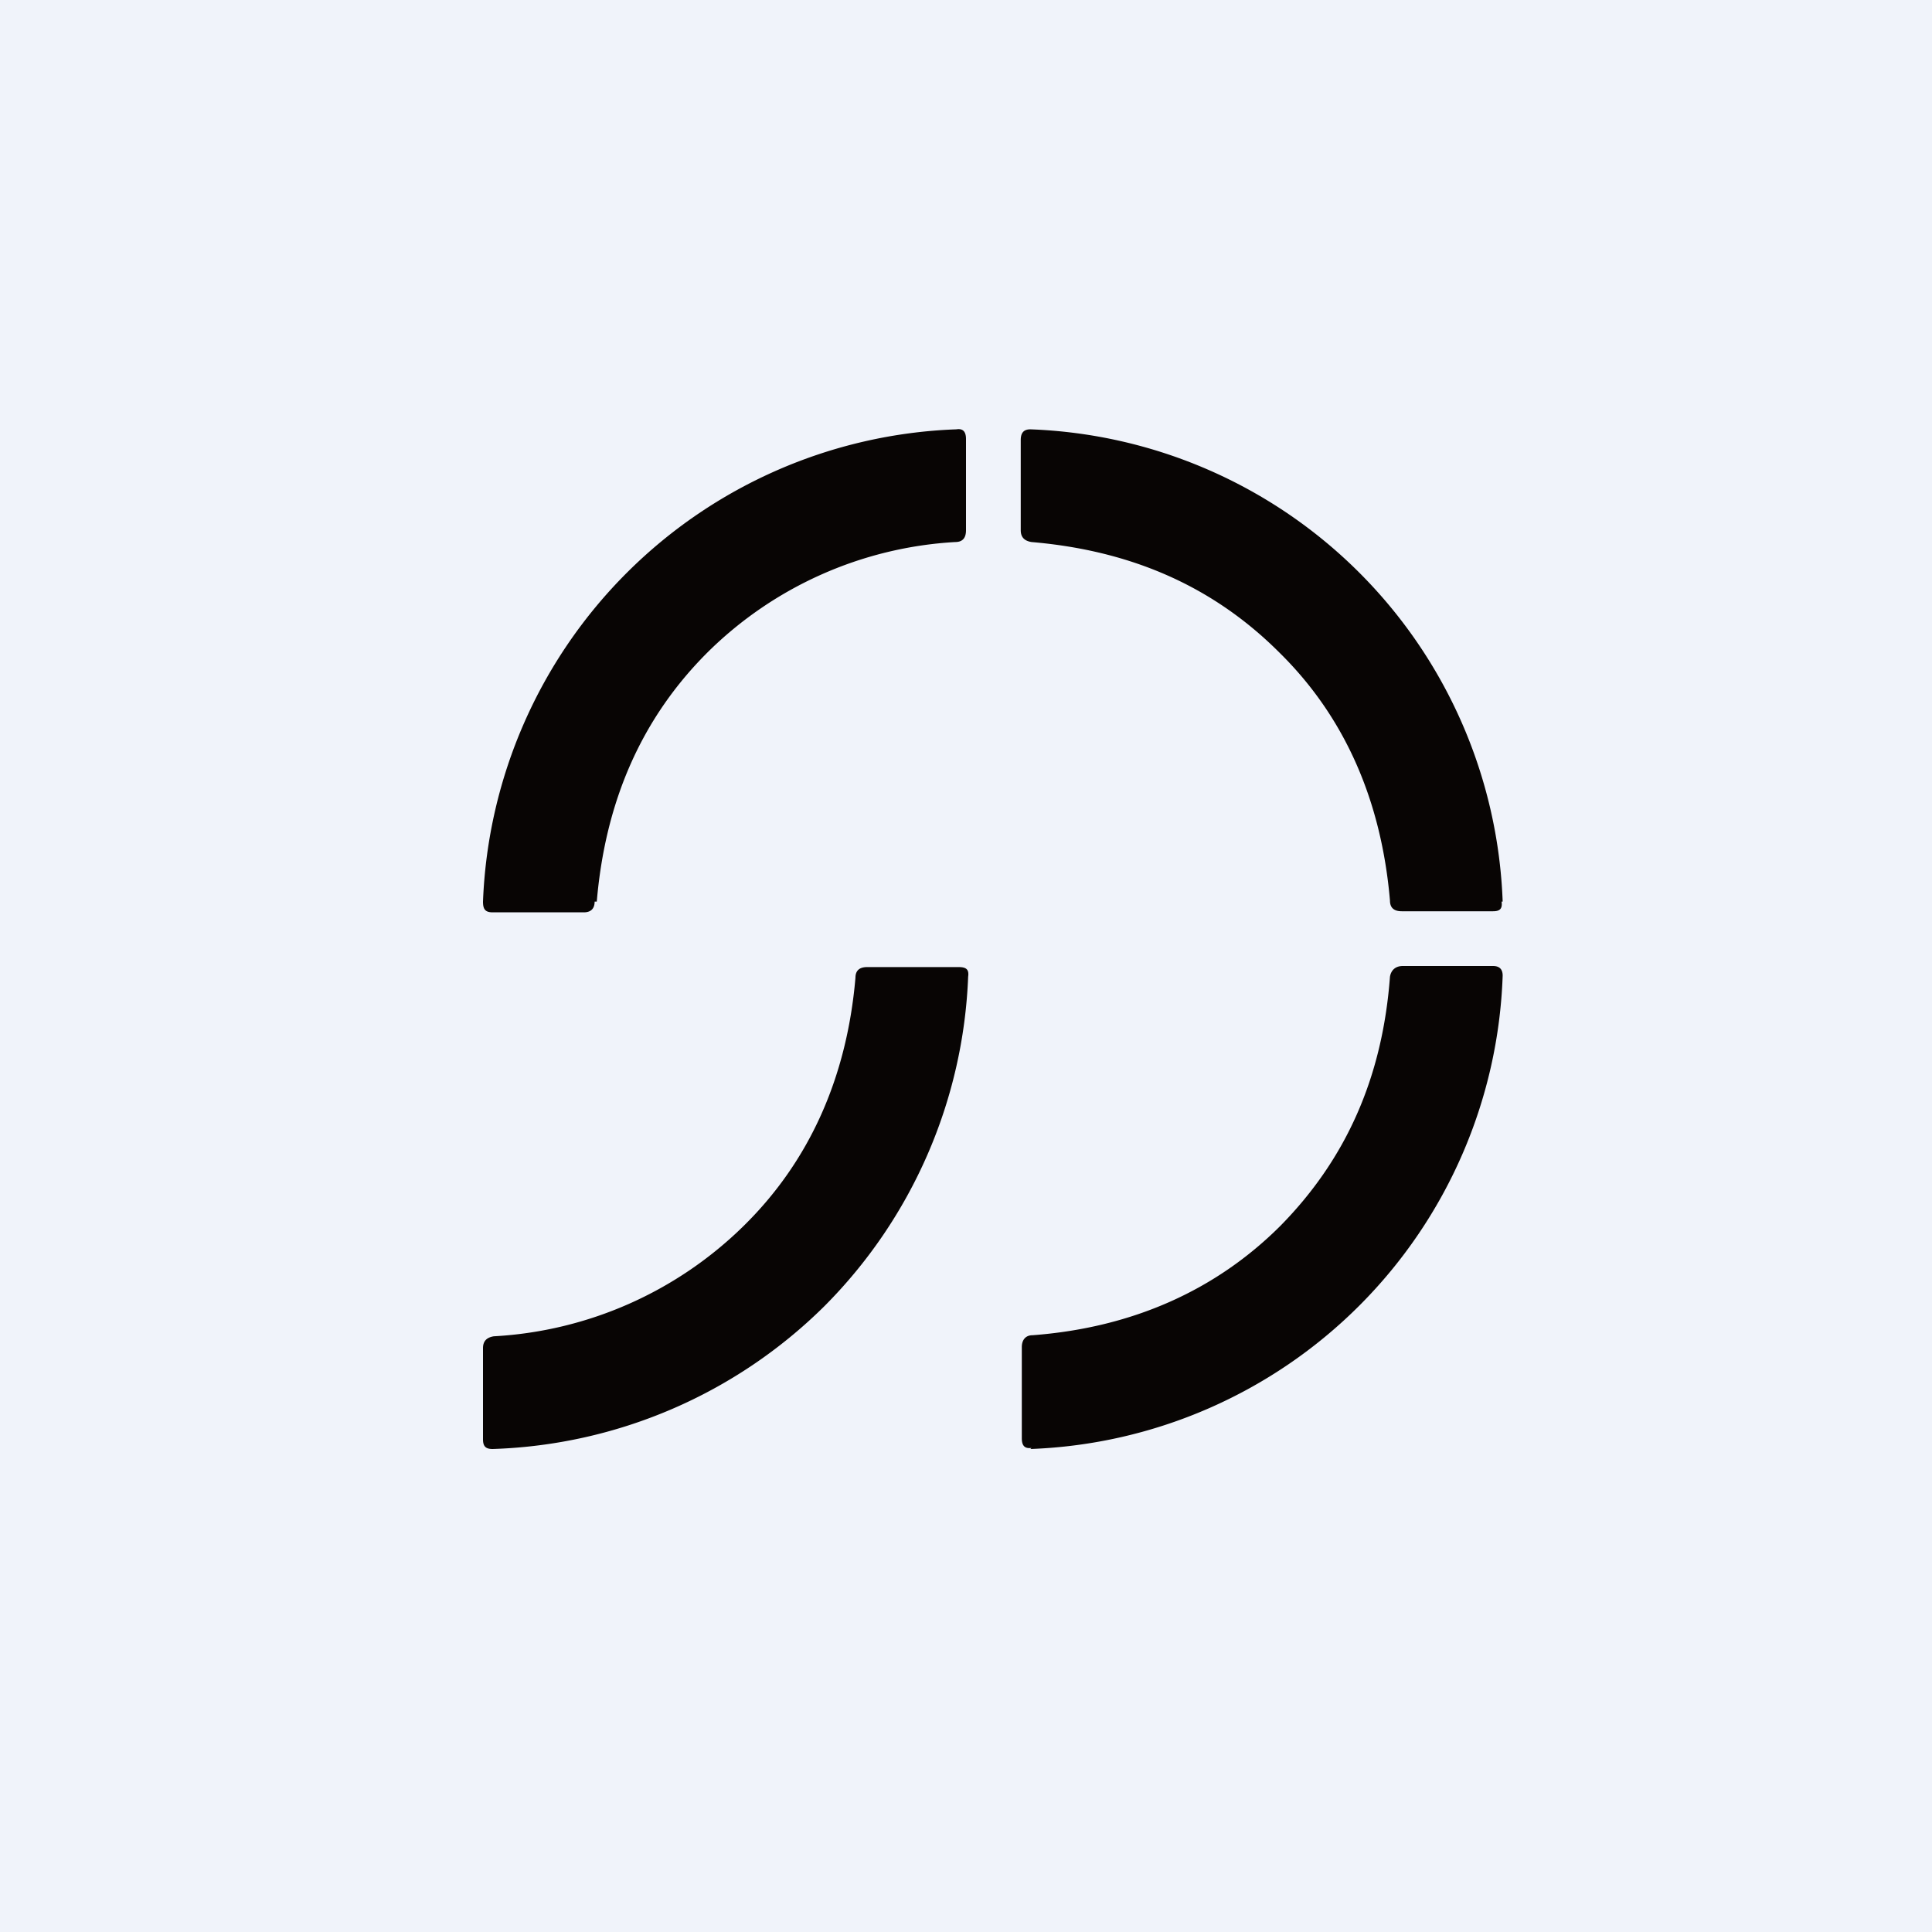 <!-- by TradingView --><svg width="18" height="18" viewBox="0 0 18 18" xmlns="http://www.w3.org/2000/svg"><path fill="#F0F3FA" d="M0 0h18v18H0z"/><path d="M5.56 8.4c.08-.94.42-1.71 1.03-2.32A3.57 3.57 0 0 1 8.9 5.05c.07 0 .1-.04.1-.11v-.85c0-.07-.03-.1-.09-.09a4.58 4.58 0 0 0-4.41 4.4c0 .07.02.1.09.1h.85c.06 0 .1-.03.1-.1Zm8.44 0A4.57 4.57 0 0 0 9.6 4c-.06 0-.09.03-.09.1v.84c0 .07.04.1.1.11.94.08 1.7.42 2.31 1.03.61.6.95 1.38 1.03 2.31 0 .07.04.1.11.1h.85c.06 0 .09-.02.08-.09Zm-6.32 3.77a4.6 4.6 0 0 1-3.09 1.33c-.06 0-.09-.02-.09-.09v-.85c0-.07.04-.1.1-.11a3.6 3.6 0 0 0 2.33-1.03c.61-.6.96-1.38 1.04-2.31 0-.07.04-.1.11-.1h.85c.07 0 .1.02.09.09a4.6 4.6 0 0 1-1.34 3.07ZM9.6 13.5A4.57 4.57 0 0 0 14 9.09c0-.06-.03-.09-.09-.09h-.84c-.07 0-.11.04-.12.1-.07.94-.41 1.7-1.02 2.32-.6.6-1.38.95-2.31 1.02-.07 0-.1.05-.1.11v.85c0 .06.02.1.09.09Z" fill="#080504"/></svg>